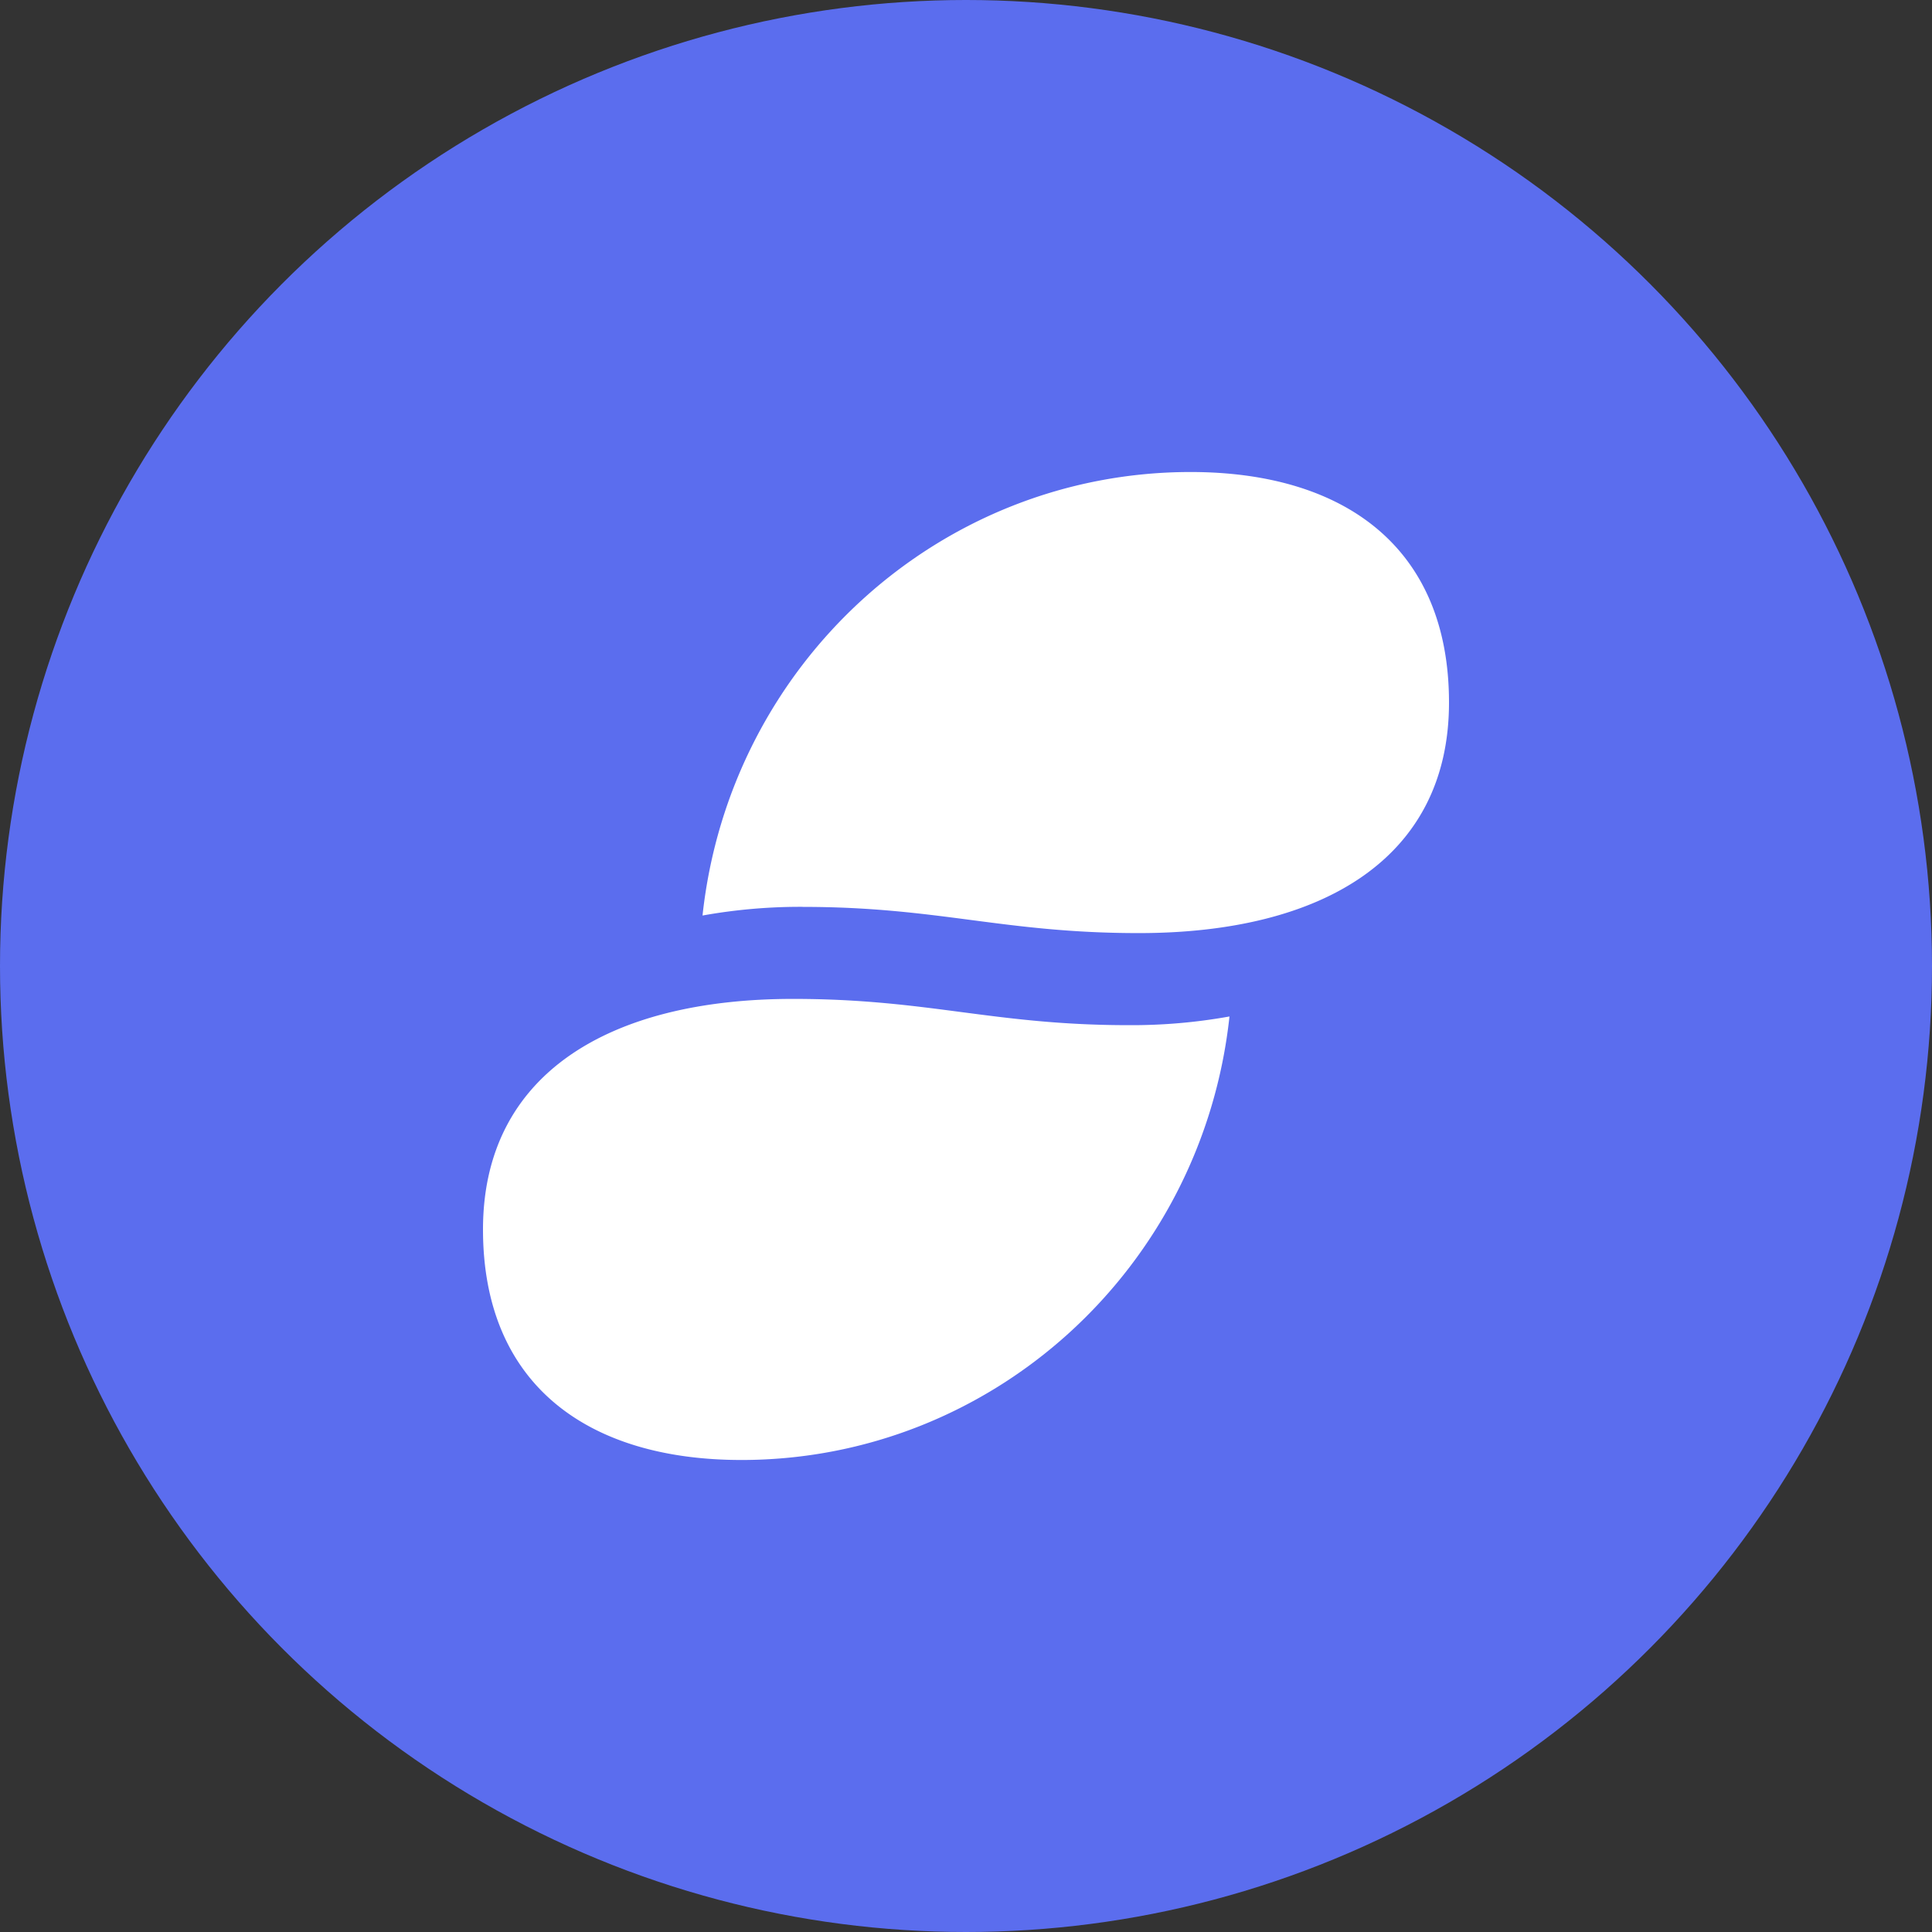 <?xml version="1.0" encoding="UTF-8" standalone="no"?>
<svg
   viewBox="0 0 512 512"
   version="1.1"
   id="svg7373"
   width="512"
   height="512"
   xmlns="http://www.w3.org/2000/svg"
   xmlns:svg="http://www.w3.org/2000/svg">
  <rect x="0" y="0" width="512" height="512" fill="#333333" stroke="none"/>
  <defs
     id="defs7377" />
  <g
     fill="none"
     id="g7371"
     transform="scale(16)">
    <circle
       cx="16"
       cy="16"
       r="16"
       fill="#5b6dee"
       id="circle7367" />
    <path
       fill="#ffffff"
       d="m 13.3,15.02 a 9.144,9.144 0 0 0 -1.664,0.144 c 0.452,-4.18 3.936,-7.346 8.084,-7.346 2.54,0 4.28,1.244 4.28,3.818 0,2.575 -2.089,3.819 -5.136,3.819 -2.25,0 -3.314,-0.434 -5.564,-0.434 m -0.164,1.524 C 10.089,16.545 8,17.79 8,20.364 c 0,2.574 1.74,3.818 4.28,3.818 4.148,0 7.632,-3.165 8.084,-7.346 A 9.144,9.144 0 0 1 18.7,16.98 c -2.25,0 -3.315,-0.435 -5.564,-0.435"
       id="path7369" />
  </g>
</svg>
